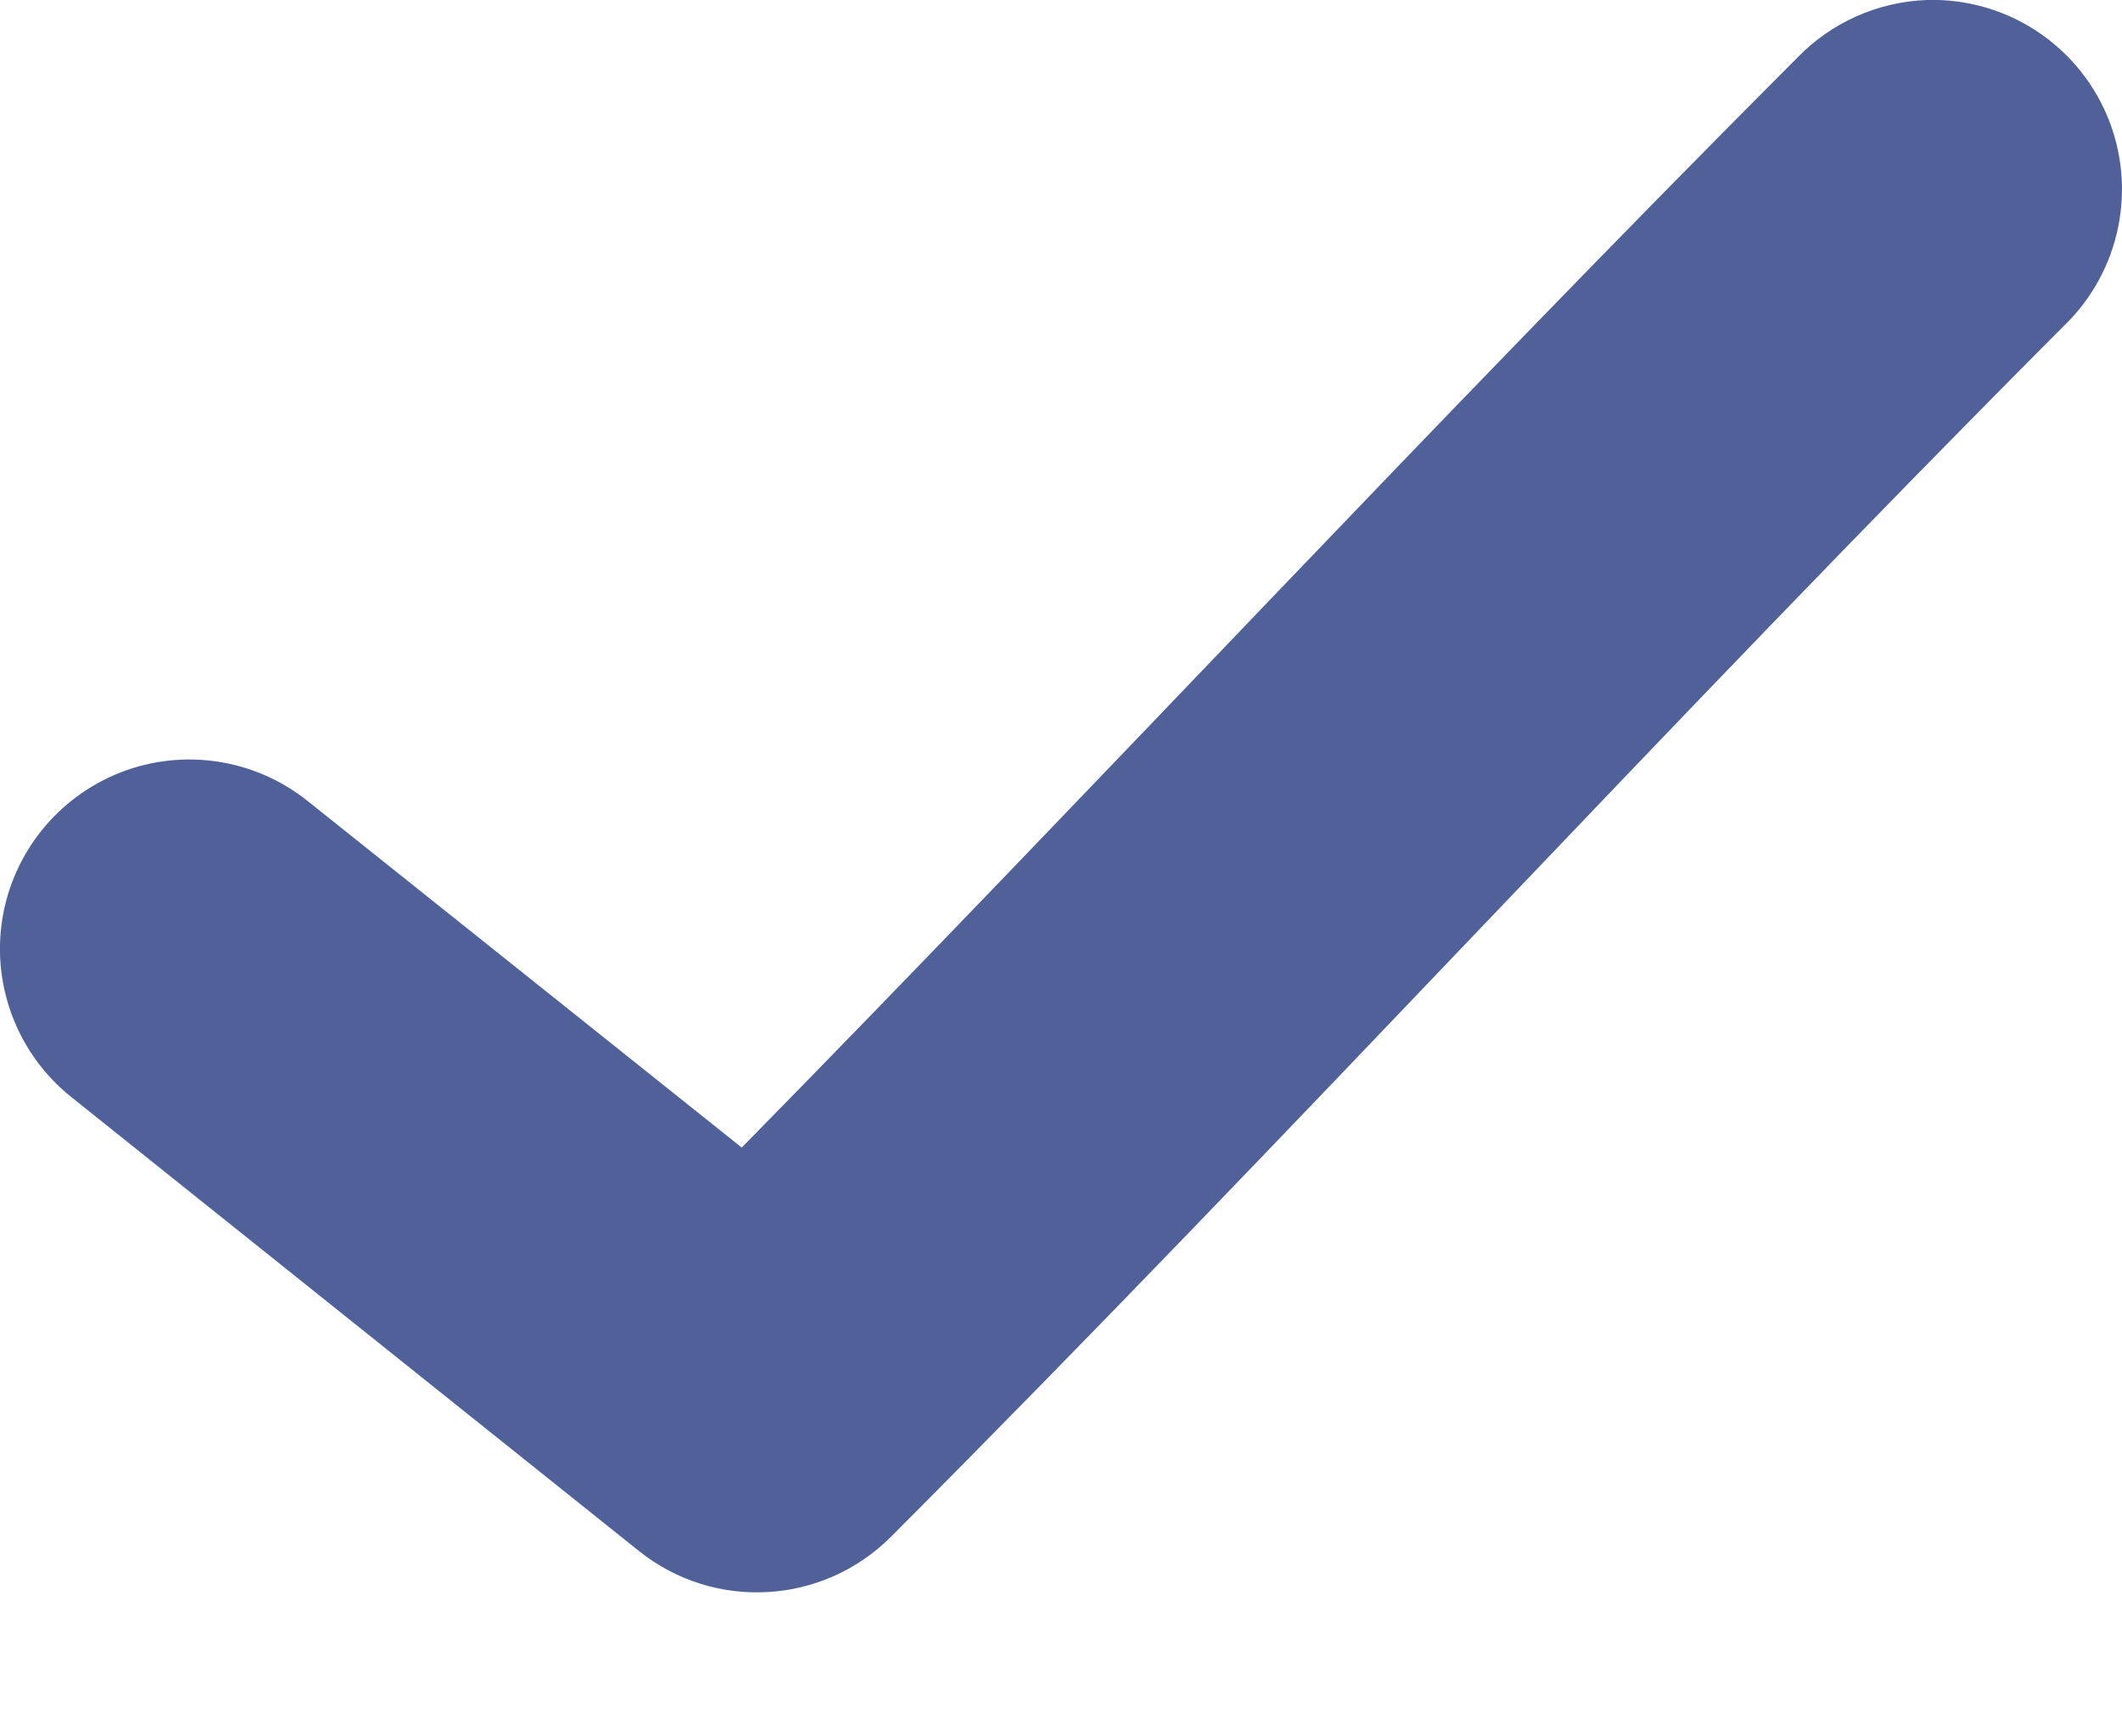 <?xml version="1.0" encoding="UTF-8"?>
<svg width="11px" height="9px" viewBox="0 0 11 9" version="1.1" xmlns="http://www.w3.org/2000/svg" xmlns:xlink="http://www.w3.org/1999/xlink">
    <!-- Generator: Sketch 55.2 (78181) - https://sketchapp.com -->
    <title>icn-check</title>
    <desc>Created with Sketch.</desc>
    <g id="Property-Details" stroke="none" stroke-width="1" fill="none" fill-rule="evenodd">
        <g id="Timeline_lg" transform="translate(-307, -1425)" fill="#4F6198">
            <g id="Group-18" transform="translate(297, 1417)">
                <path d="M19.989,8 C19.734,8.009 19.492,8.117 19.315,8.301 C17.414,10.205 15.681,12.079 13.845,13.948 L11.595,12.152 C11.321,11.933 10.951,11.876 10.624,12.004 C10.298,12.132 10.064,12.424 10.011,12.77 C9.958,13.117 10.095,13.466 10.368,13.685 L13.312,16.039 C13.702,16.351 14.265,16.319 14.618,15.966 C16.731,13.848 18.628,11.764 20.701,9.687 C20.992,9.405 21.08,8.973 20.923,8.6 C20.765,8.226 20.394,7.988 19.989,8 L19.989,8 Z" id="icn-check"></path>
            </g>
        </g>
    </g>
</svg>